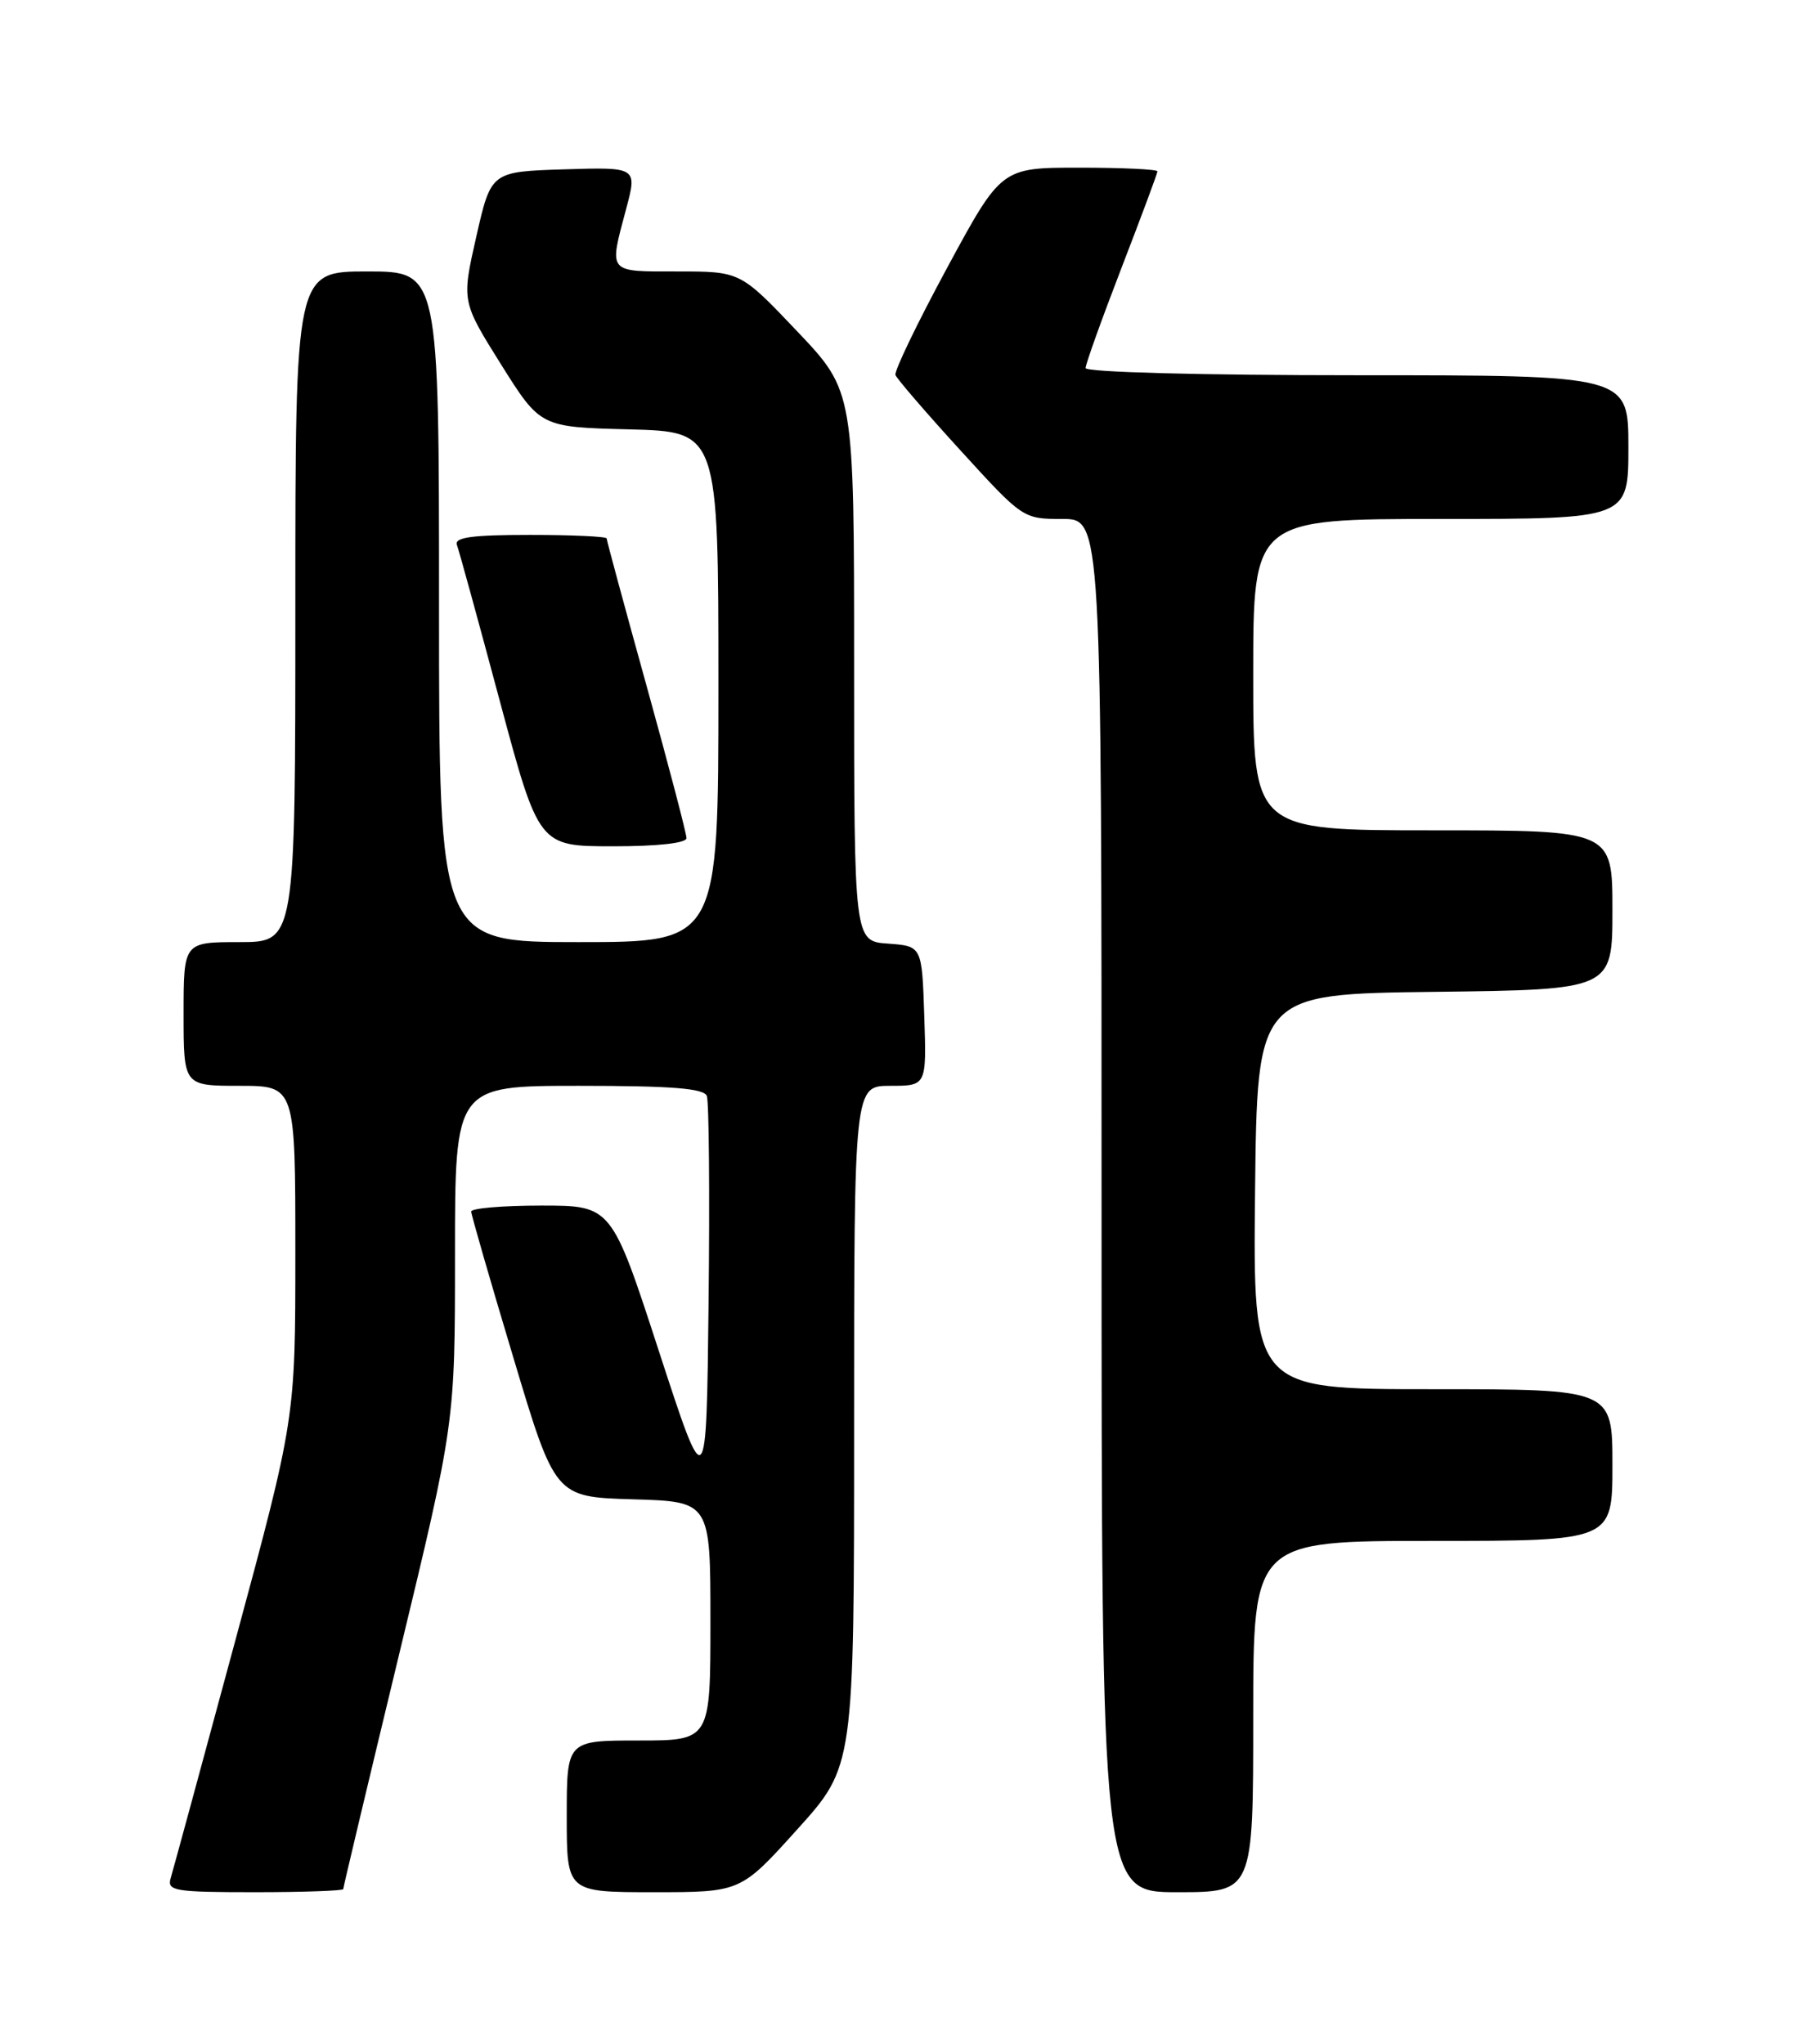 <?xml version="1.0" encoding="UTF-8" standalone="no"?>
<!DOCTYPE svg PUBLIC "-//W3C//DTD SVG 1.1//EN" "http://www.w3.org/Graphics/SVG/1.1/DTD/svg11.dtd" >
<svg xmlns="http://www.w3.org/2000/svg" xmlns:xlink="http://www.w3.org/1999/xlink" version="1.1" viewBox="0 0 226 256">
 <g >
 <path fill="currentColor"
d=" M 43.00 236.61 C 43.00 236.40 46.15 223.17 50.00 207.21 C 57.00 178.20 57.00 178.20 57.00 157.10 C 57.00 136.00 57.00 136.00 72.53 136.00 C 84.16 136.00 88.19 136.32 88.55 137.27 C 88.82 137.97 88.92 149.55 88.77 163.02 C 88.50 187.50 88.50 187.50 82.55 169.25 C 76.61 151.00 76.61 151.00 67.80 151.00 C 62.96 151.00 59.01 151.34 59.03 151.75 C 59.04 152.16 61.41 160.38 64.30 170.00 C 69.54 187.50 69.54 187.50 79.27 187.79 C 89.00 188.07 89.00 188.07 89.00 203.04 C 89.00 218.00 89.00 218.00 80.00 218.00 C 71.00 218.00 71.00 218.00 71.00 227.50 C 71.00 237.00 71.00 237.00 81.89 237.00 C 92.79 237.00 92.79 237.00 99.89 229.12 C 107.00 221.24 107.00 221.24 107.00 178.62 C 107.00 136.00 107.00 136.00 111.54 136.00 C 116.08 136.00 116.08 136.00 115.79 127.25 C 115.50 118.50 115.50 118.50 111.25 118.19 C 107.00 117.89 107.00 117.89 107.00 83.45 C 107.00 49.01 107.00 49.01 99.87 41.50 C 92.75 34.00 92.75 34.00 84.87 34.00 C 76.05 34.00 76.28 34.28 78.43 26.21 C 79.84 20.93 79.84 20.93 70.68 21.21 C 61.52 21.50 61.52 21.50 59.67 29.63 C 57.83 37.75 57.83 37.75 62.76 45.63 C 67.70 53.50 67.70 53.50 78.85 53.78 C 90.00 54.07 90.00 54.07 90.00 86.03 C 90.00 118.00 90.00 118.00 72.50 118.00 C 55.00 118.00 55.00 118.00 55.00 76.00 C 55.00 34.00 55.00 34.00 46.00 34.00 C 37.00 34.00 37.00 34.00 37.00 76.00 C 37.00 118.00 37.00 118.00 30.00 118.00 C 23.00 118.00 23.00 118.00 23.00 127.00 C 23.00 136.00 23.00 136.00 30.00 136.00 C 37.00 136.00 37.00 136.00 37.00 156.84 C 37.00 177.67 37.00 177.67 29.45 205.59 C 25.30 220.94 21.67 234.29 21.38 235.25 C 20.91 236.84 21.86 237.00 31.93 237.00 C 38.02 237.00 43.00 236.82 43.00 236.61 Z  M 157.00 215.00 C 157.00 193.00 157.00 193.00 179.50 193.00 C 202.00 193.00 202.00 193.00 202.00 183.50 C 202.00 174.00 202.00 174.00 179.48 174.00 C 156.97 174.00 156.97 174.00 157.23 149.25 C 157.50 124.50 157.50 124.50 179.75 124.23 C 202.00 123.96 202.00 123.96 202.00 113.98 C 202.00 104.00 202.00 104.00 179.50 104.00 C 157.00 104.00 157.00 104.00 157.00 84.50 C 157.00 65.00 157.00 65.00 180.50 65.00 C 204.00 65.00 204.00 65.00 204.00 56.00 C 204.00 47.00 204.00 47.00 170.00 47.00 C 150.48 47.00 136.00 46.62 136.00 46.10 C 136.00 45.60 138.03 39.96 140.50 33.55 C 142.97 27.15 145.00 21.71 145.00 21.46 C 145.00 21.21 140.60 21.00 135.22 21.00 C 125.44 21.00 125.44 21.00 118.65 33.55 C 114.92 40.45 112.01 46.49 112.18 46.97 C 112.36 47.45 116.02 51.70 120.33 56.42 C 128.13 64.97 128.17 65.00 133.08 65.00 C 138.00 65.00 138.00 65.00 138.00 151.00 C 138.00 237.00 138.00 237.00 147.50 237.00 C 157.00 237.00 157.00 237.00 157.00 215.00 Z  M 86.00 104.97 C 86.00 104.40 83.75 95.82 81.00 85.90 C 78.25 75.99 76.00 67.68 76.00 67.44 C 76.00 67.20 71.68 67.00 66.39 67.00 C 59.13 67.00 56.90 67.30 57.24 68.25 C 57.50 68.94 59.91 77.71 62.60 87.75 C 67.50 105.99 67.50 105.99 76.75 106.00 C 82.46 106.00 86.00 105.60 86.00 104.97 Z "/>
</g>
</svg>